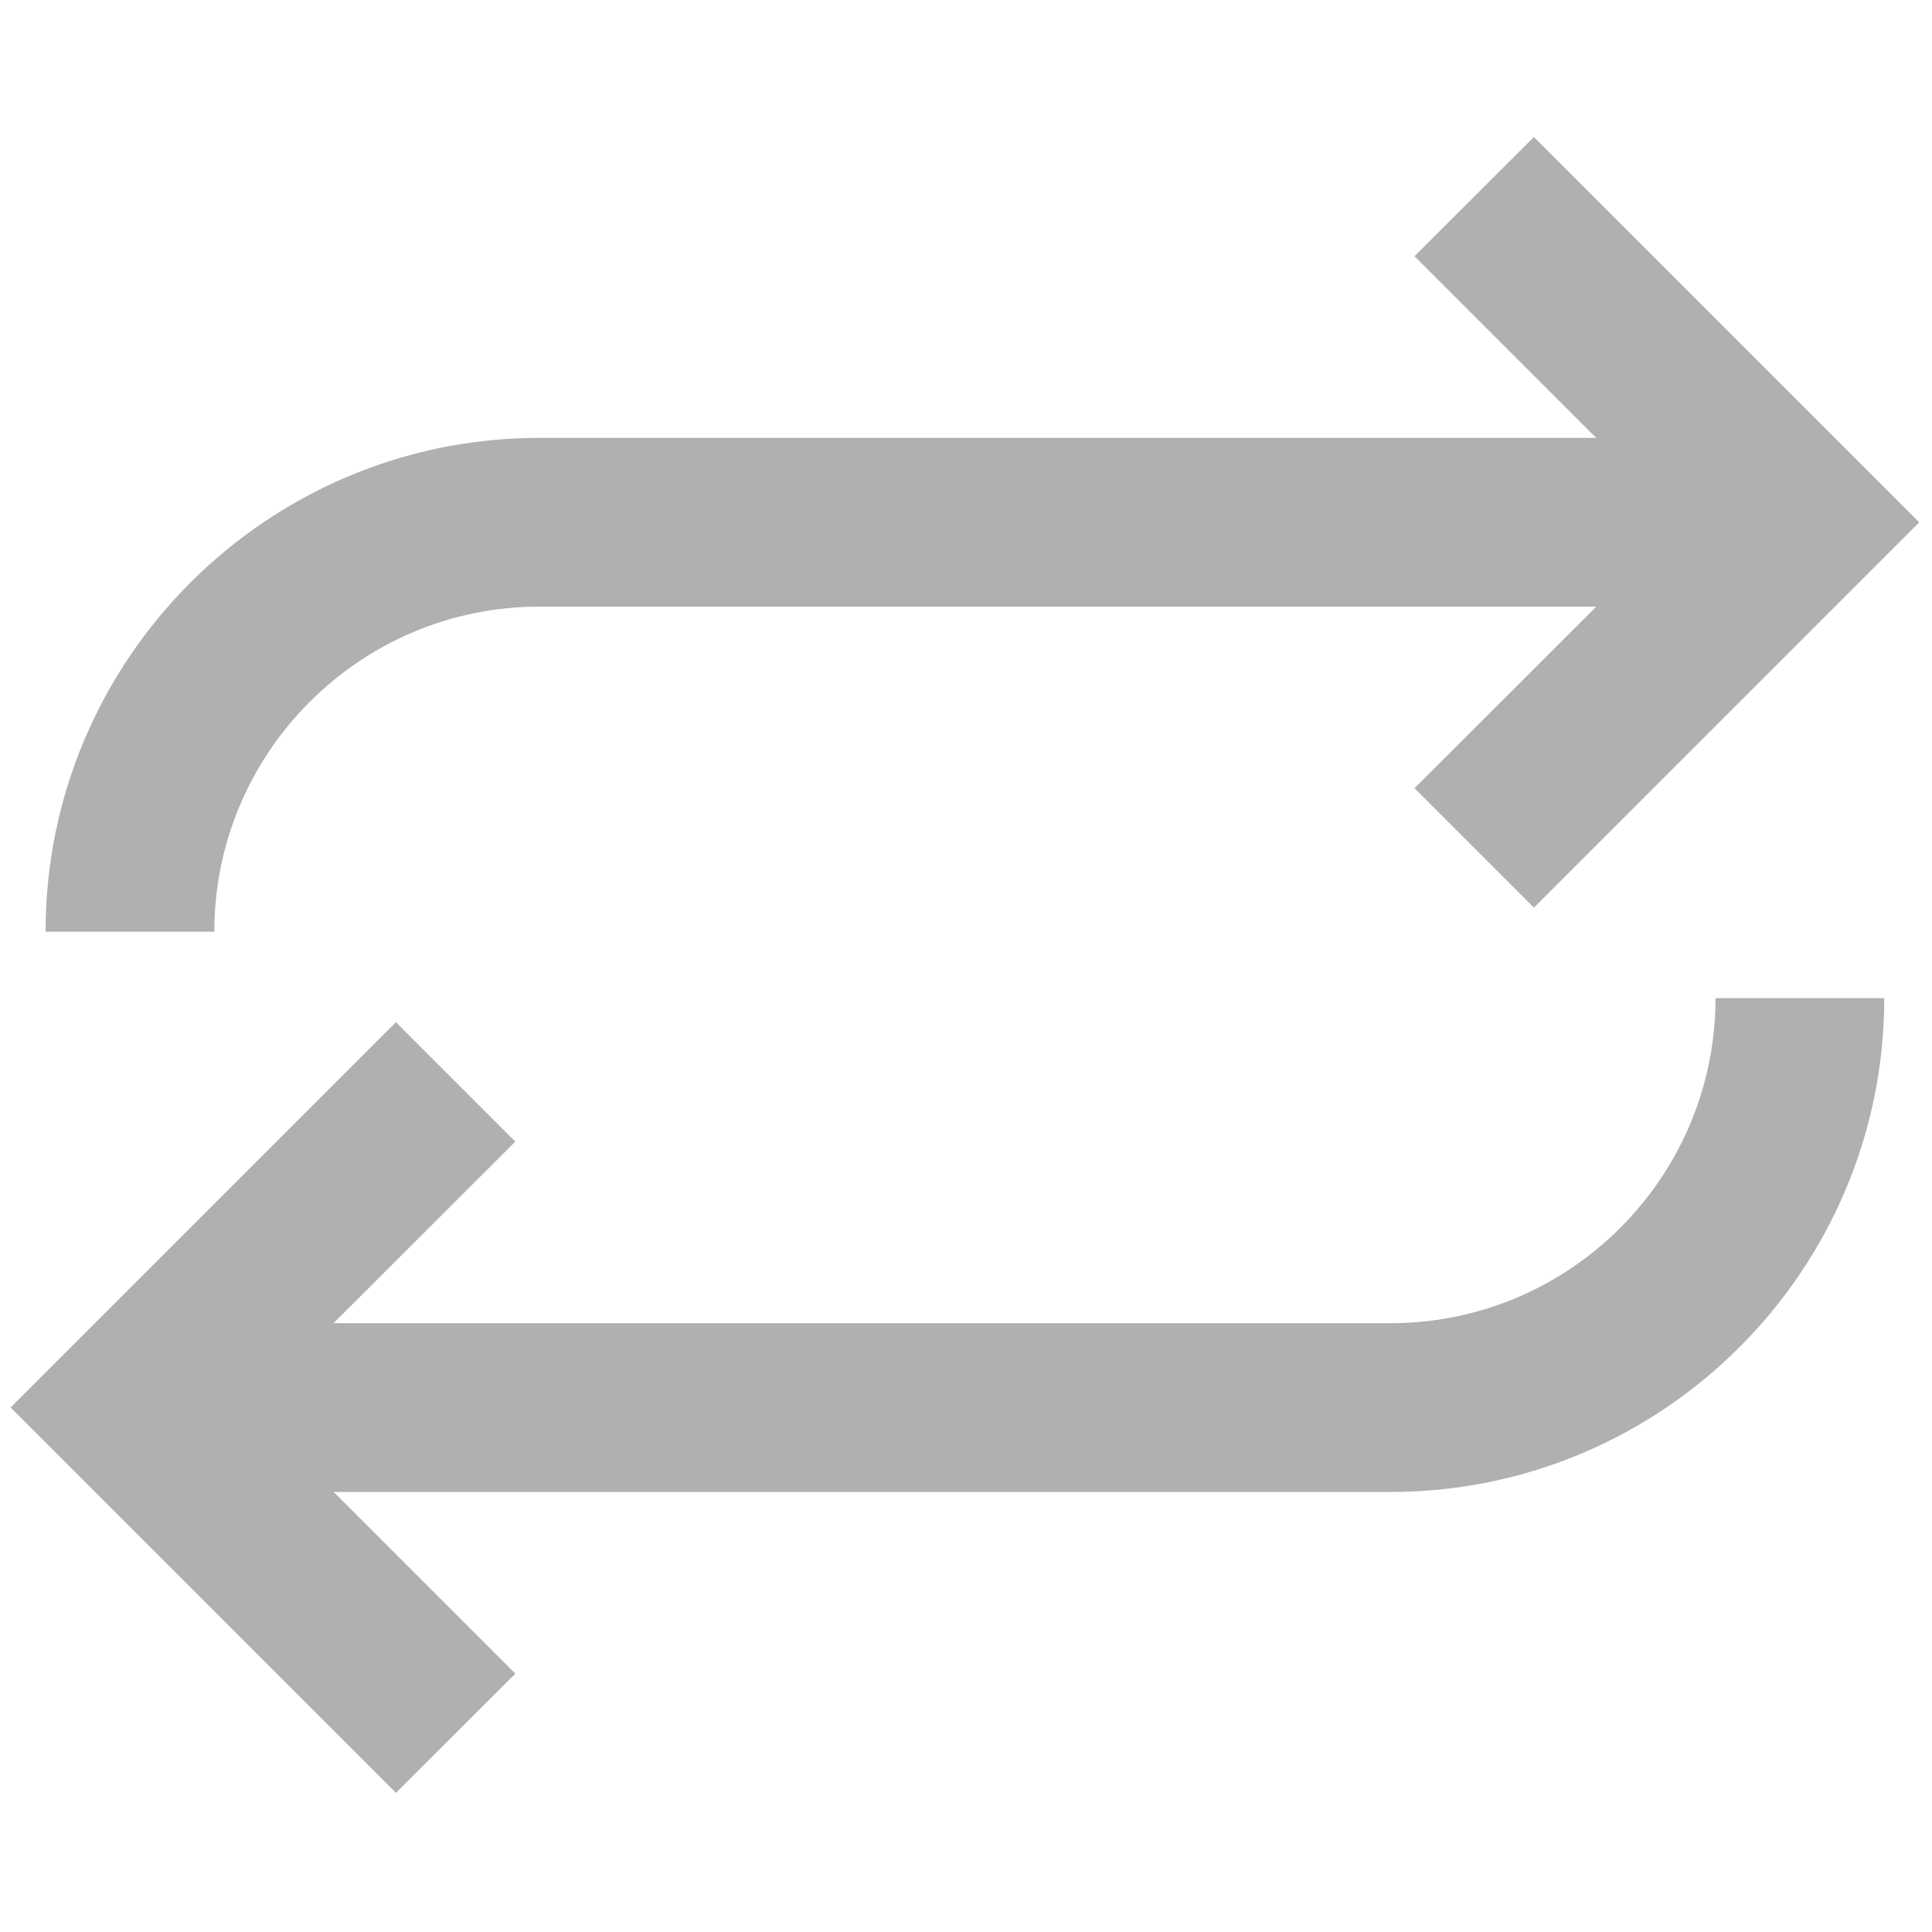 <svg xmlns="http://www.w3.org/2000/svg" xmlns:xlink="http://www.w3.org/1999/xlink" version="1.1" width="64" height="64" viewBox="0 0 256 256" xml:space="preserve">

<defs>
</defs>
<g style="stroke: none; stroke-width: 0; stroke-dasharray: none; stroke-linecap: butt; stroke-linejoin: miter; stroke-miterlimit: 10; fill: none; fill-rule: nonzero; opacity: 1;" transform="translate(1.407 1.407) scale(2.81 2.81)" >
	<polygon points="71.83,42.3 66.2,36.67 78.75,24.13 66.2,11.58 71.83,5.96 90,24.13 " style="stroke: none; stroke-width: 1; stroke-dasharray: none; stroke-linecap: butt; stroke-linejoin: miter; stroke-miterlimit: 10; fill: rgb(176,176,176); fill-rule: nonzero; opacity: 1;" transform="  matrix(1 0 0 1 0 0) "/>
	<path d="M 9.606 43.432 H 1.648 c 0 -12.839 10.445 -23.285 23.285 -23.285 h 59.44 v 7.958 h -59.44 C 16.481 28.105 9.606 34.981 9.606 43.432 z" style="stroke: none; stroke-width: 1; stroke-dasharray: none; stroke-linecap: butt; stroke-linejoin: miter; stroke-miterlimit: 10; fill: rgb(176,176,176); fill-rule: nonzero; opacity: 1;" transform=" matrix(1 0 0 1 0 0) " stroke-linecap="round" />
	<polygon points="18.17,84.04 0,65.87 18.17,47.7 23.8,53.33 11.25,65.87 23.8,78.42 " style="stroke: none; stroke-width: 1; stroke-dasharray: none; stroke-linecap: butt; stroke-linejoin: miter; stroke-miterlimit: 10; fill: rgb(176,176,176); fill-rule: nonzero; opacity: 1;" transform="  matrix(1 0 0 1 0 0) "/>
	<path d="M 65.067 69.853 H 5.627 v -7.958 h 59.44 c 8.452 0 15.327 -6.875 15.327 -15.327 h 7.958 C 88.352 59.408 77.906 69.853 65.067 69.853 z" style="stroke: none; stroke-width: 1; stroke-dasharray: none; stroke-linecap: butt; stroke-linejoin: miter; stroke-miterlimit: 10; fill: rgb(176,176,176); fill-rule: nonzero; opacity: 1;" transform=" matrix(1 0 0 1 0 0) " stroke-linecap="round" />
</g>
</svg>